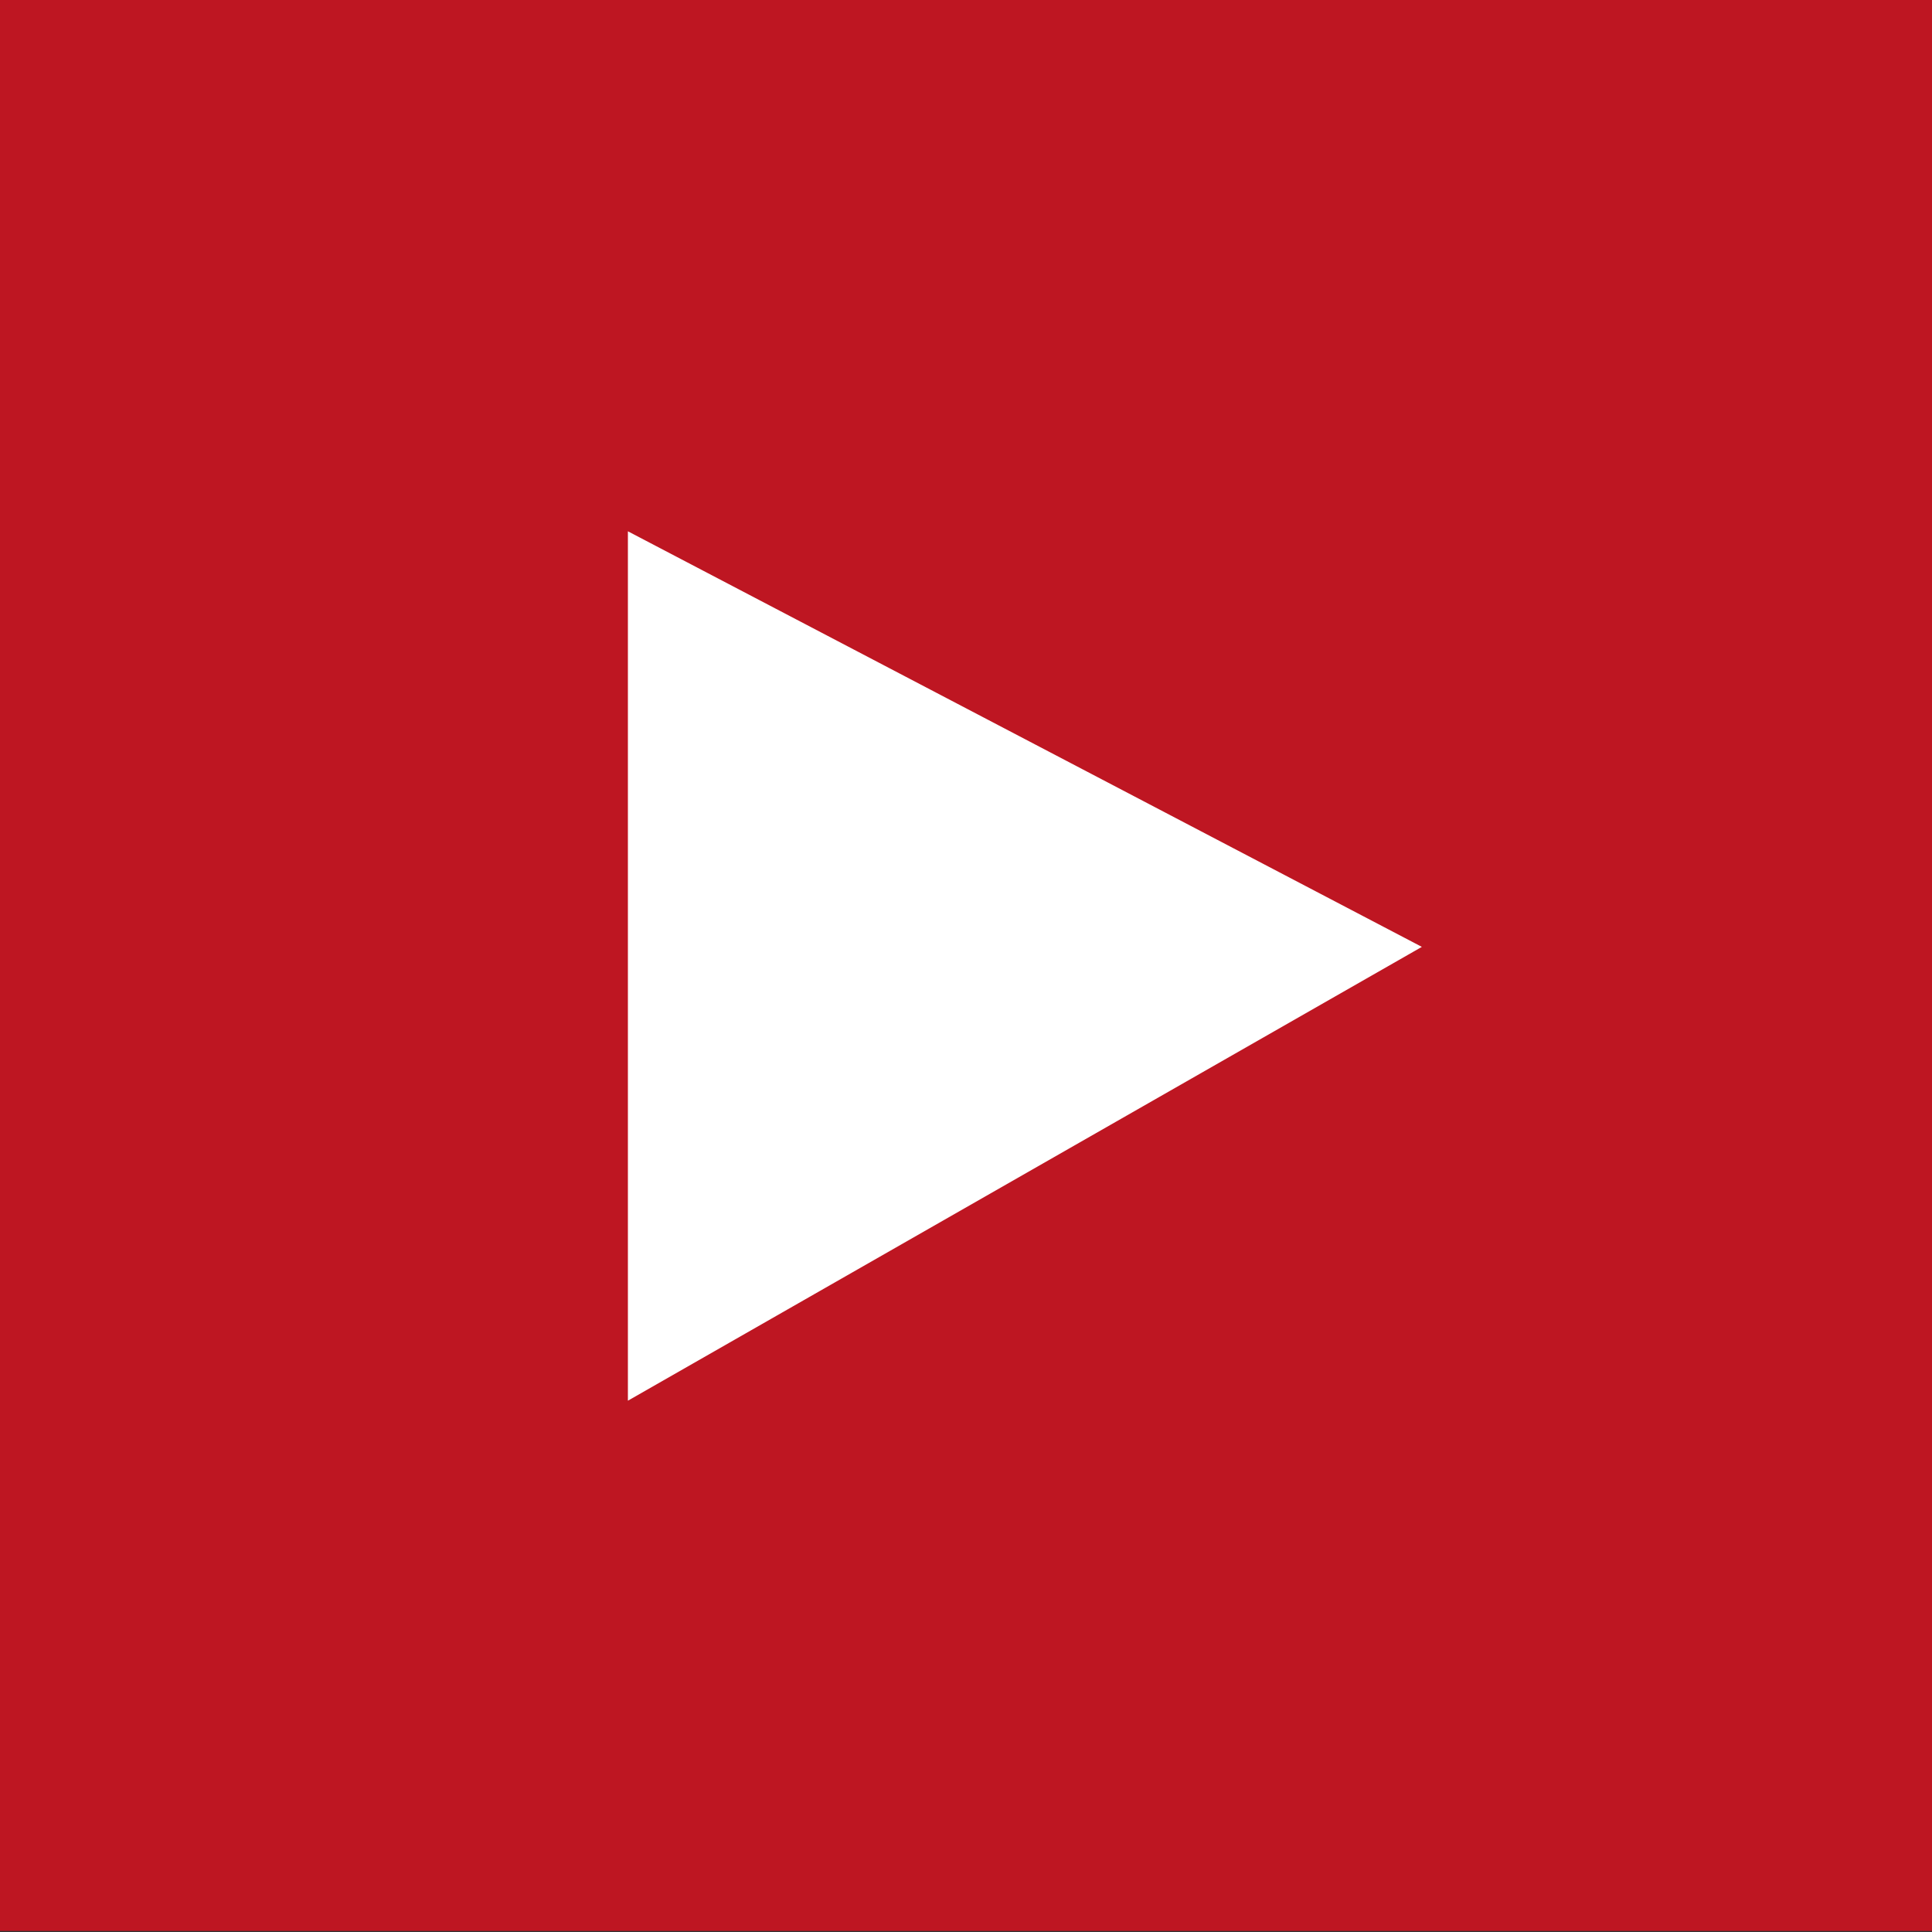 <?xml version="1.0" encoding="utf-8"?>
<!-- Generator: Adobe Illustrator 16.0.4, SVG Export Plug-In . SVG Version: 6.00 Build 0)  -->
<!DOCTYPE svg PUBLIC "-//W3C//DTD SVG 1.1//EN" "http://www.w3.org/Graphics/SVG/1.1/DTD/svg11.dtd">
<svg version="1.1" id="Layer_1" xmlns="http://www.w3.org/2000/svg" xmlns:xlink="http://www.w3.org/1999/xlink" x="0px" y="0px"
	 width="20px" height="20px" viewBox="1 1 20 20" enable-background="new 1 1 20 20" xml:space="preserve">
<rect x="1" y="1" width="20" height="20" fill="#333333" stroke="none"/>
<rect display="none" fill="#F39200" width="22" height="21.979"/>
<path display="none" fill="#FFFFFF" d="M16.859,17.482h0.927c-1.849-6.609-6.409-11.468-12.852-13.7V4.73
	C10.858,6.883,15.077,11.386,16.859,17.482"/>
<path display="none" fill="#FFFFFF" d="M4.933,14.65v1.224c0.516,0.497,0.993,1.034,1.428,1.608h1.087
	C6.732,16.422,5.897,15.473,4.933,14.65"/>
<path display="none" fill="#FFFFFF" d="M4.933,8.894v0.988c3.11,1.718,5.484,4.313,6.954,7.599h0.955
	C11.238,13.702,8.531,10.76,4.933,8.894"/>
<path display="none" fill="#0099FF" d="M0,22h22V0H0V22z M19,5l-8,7.344L3,5H19z M4.083,4.958L4.083,4.958L4.083,4.958z M2,6
	l5.809,5.277L2,16V6z M3,17l5.586-4.941L11,14.531l2.402-2.486L19,17H3z M20,16l-5.818-4.734L20,6V16z M17.917,4.958L17.917,4.958z"
	/>
<path display="none" fill="#36A9E1" d="M0,22h22V0H0V22z M18.168,6.948c0.073,5.302-3.066,9.173-7.153,10.532
	c-3.067,1.016-6.591,0.569-9.007-1.129c1.559,0.106,3.329-0.023,5.429-1.523c-1.816-0.215-3-1.139-3.441-2.582
	c0.394,0.068,0.955,0.086,1.589-0.064c-1.526-0.656-2.806-1.438-2.914-3.708c0.458,0.29,0.857,0.431,1.655,0.462
	C3.242,8.176,2.017,5.942,3.2,4.033c2.89,3.316,5.874,3.706,7.616,3.842c-0.613-4.801,4.607-5.599,6.356-3.376
	c0.768-0.063,1.694-0.536,2.318-0.928c-0.256,1.026-1.069,1.68-1.59,2.053c0.818-0.07,1.418-0.308,2.055-0.529
	C19.568,5.842,18.633,6.672,18.168,6.948"/>
<path display="none" fill="#1D71B8" d="M0,22h22V0H0V22z M17.531,13.521h-3.526V22h-3.13v-8.479H7.733v-3.136h3.142V7.821
	c0-2.884,2.186-4.597,4.762-4.597c1.231,0,2.073,0.133,2.385,0.174v2.958l-2.354-0.001c-1.399,0-1.662,0.694-1.662,1.67
	l-0.006,2.361h4.032L17.531,13.521z"/>
<rect display="none" fill="#70544A" width="22" height="22"/>
<path display="none" fill="#FFFFFF" d="M10.981,6.757c2.333,0,4.224,1.891,4.224,4.224c0,2.332-1.891,4.224-4.224,4.224
	c-2.333,0-4.223-1.893-4.223-4.224C6.758,8.647,8.648,6.757,10.981,6.757"/>
<path display="none" fill="#FFFFFF" d="M19.43,18.583c0,0.466-0.379,0.844-0.848,0.844H3.378c-0.467,0-0.845-0.378-0.845-0.844
	V9.291h1.912c-0.139,0.542-0.222,1.106-0.222,1.69c0,3.732,3.025,6.758,6.757,6.758s6.756-3.025,6.756-6.758
	c0-0.584-0.082-1.149-0.221-1.69h1.912v9.292H19.43z"/>
<path display="none" fill="#FFFFFF" d="M19.43,5.913c0,0.466-0.379,0.845-0.848,0.845h-2.533c-0.467,0-0.845-0.379-0.845-0.845
	V3.378c0-0.466,0.378-0.844,0.845-0.844h2.533c0.469,0,0.848,0.378,0.848,0.844V5.913z"/>
<rect x="1" y="0.989" fill="#BE1622" width="20" height="20"/>
<polygon fill="#FFFFFF" points="7.5,15.5 7.5,6.5 15.719,10.802 "/>
</svg>
